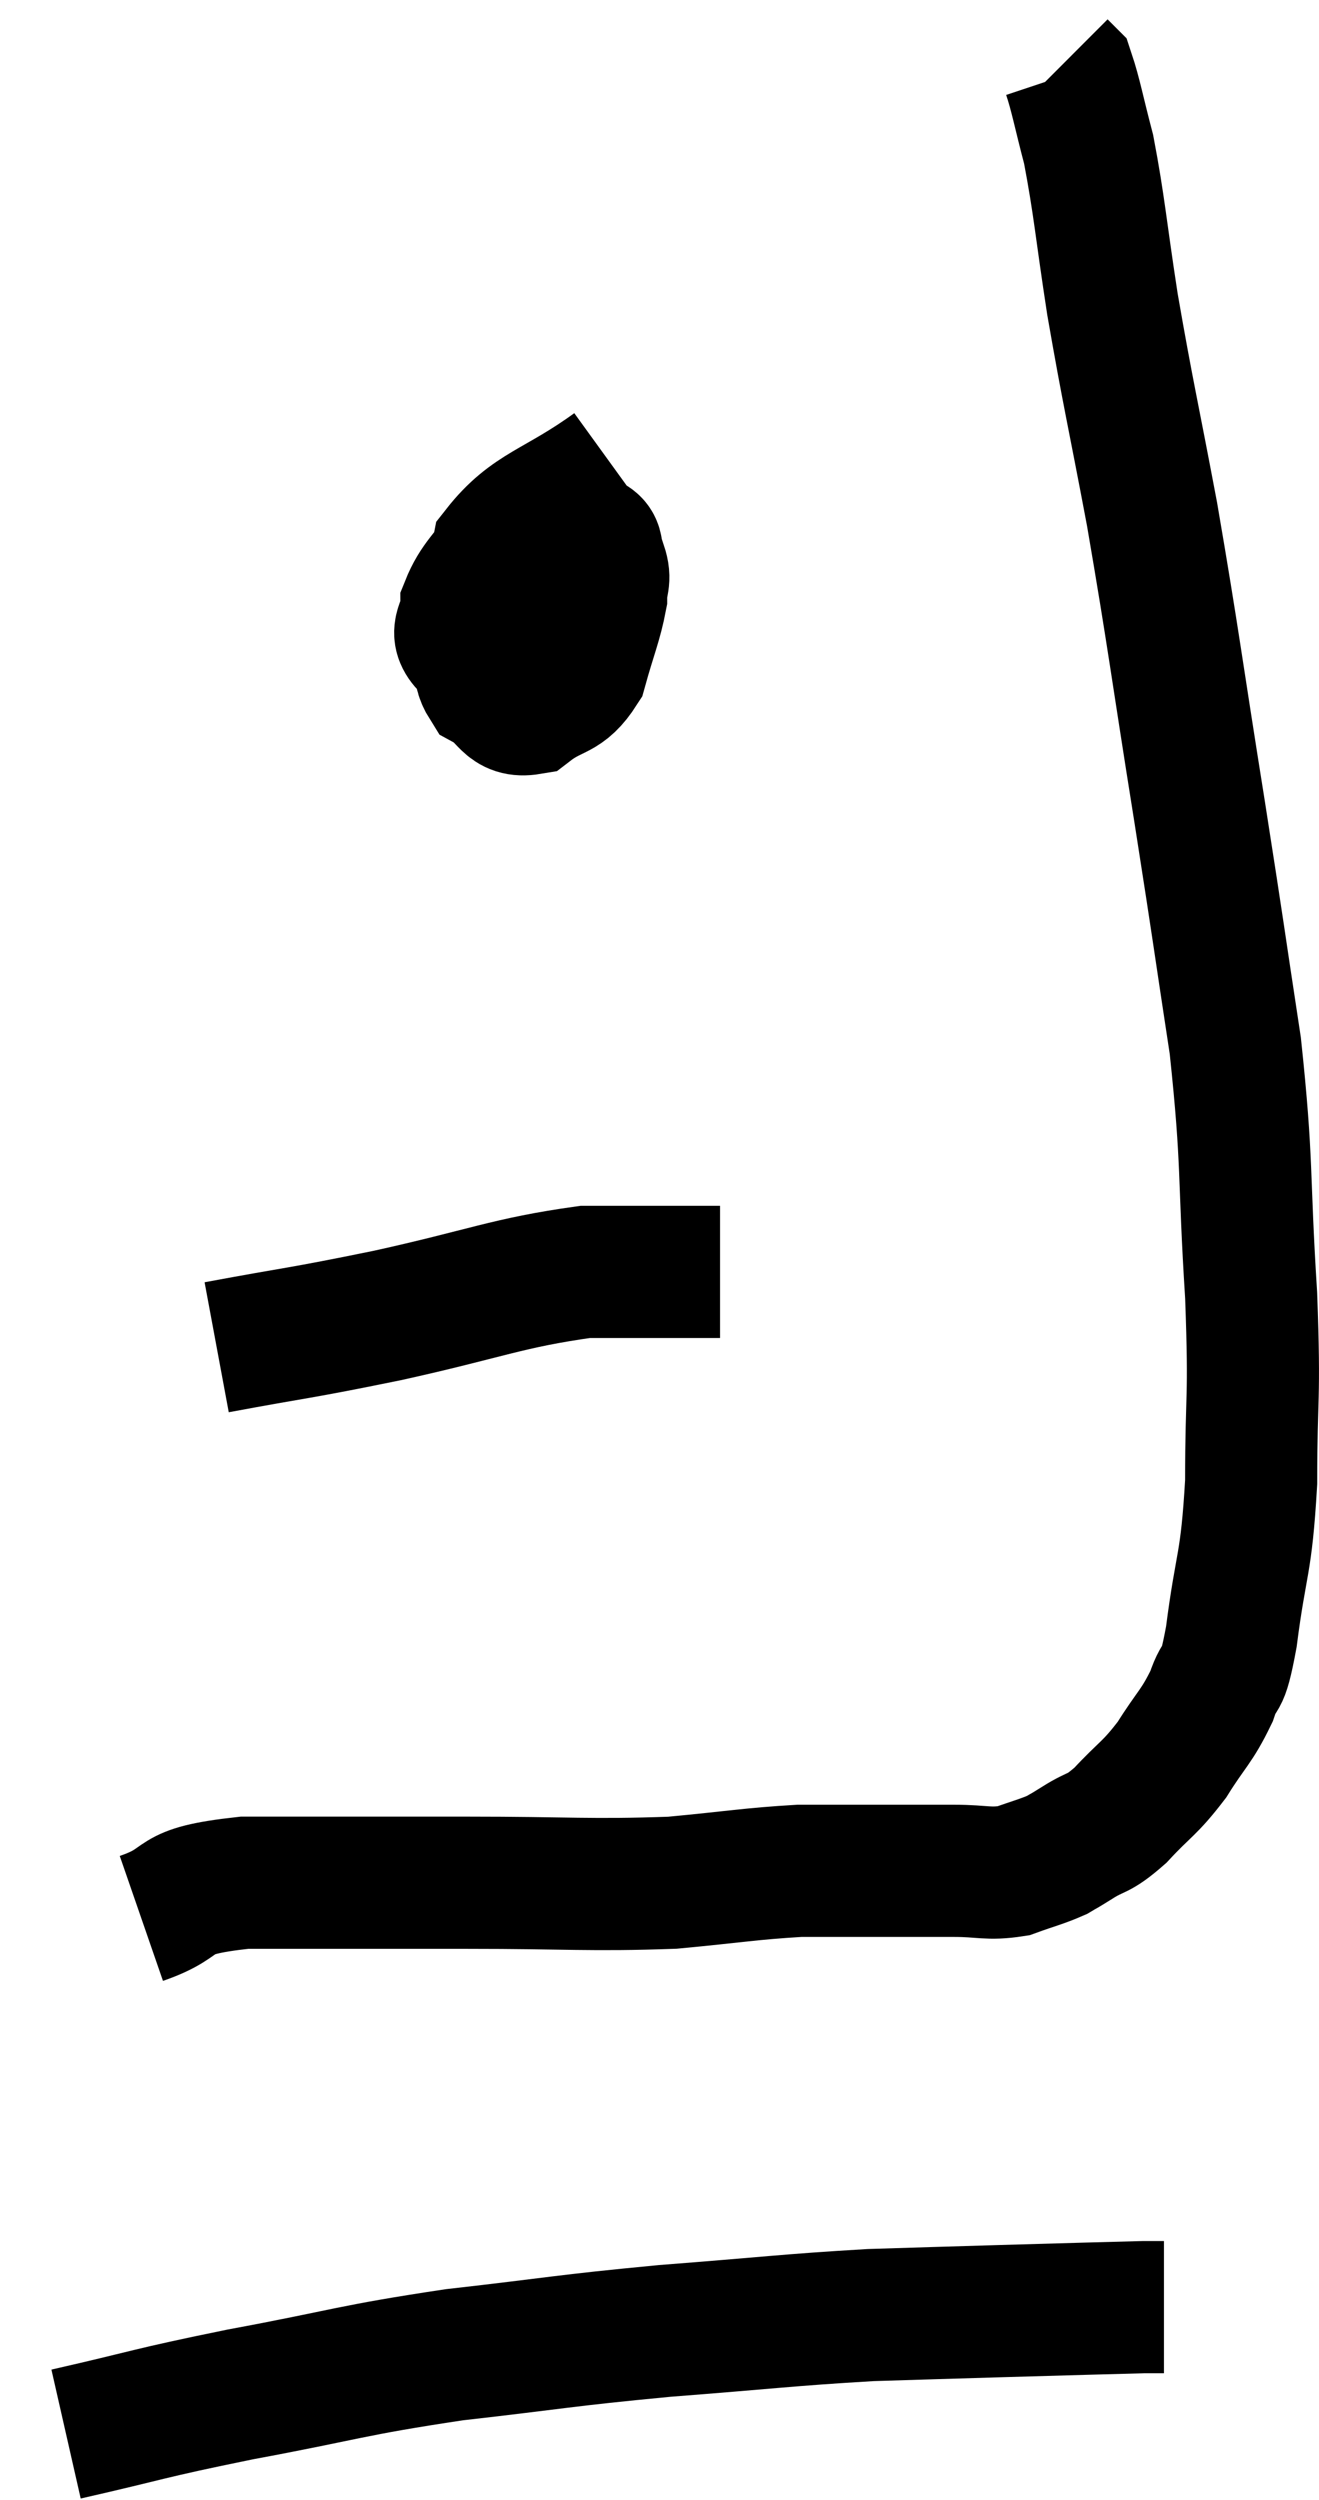 <svg xmlns="http://www.w3.org/2000/svg" viewBox="12.38 5.06 19.967 37.82" width="19.967" height="37.82"><path d="M 14.52 34.08 C 15.3 33.81, 14.85 33.675, 16.08 33.54 C 17.76 33.54, 17.82 33.54, 19.44 33.54 C 21 33.54, 21.3 33.585, 22.56 33.54 C 23.52 33.45, 23.73 33.405, 24.48 33.36 C 25.02 33.36, 24.975 33.36, 25.56 33.36 C 26.19 33.36, 26.28 33.36, 26.82 33.36 C 27.27 33.36, 27.33 33.42, 27.72 33.36 C 28.05 33.24, 28.14 33.225, 28.38 33.12 C 28.53 33.03, 28.44 33.09, 28.68 32.94 C 29.01 32.73, 28.98 32.835, 29.34 32.52 C 29.73 32.1, 29.775 32.13, 30.12 31.68 C 30.42 31.2, 30.495 31.185, 30.72 30.72 C 30.87 30.27, 30.87 30.63, 31.02 29.82 C 31.17 28.65, 31.245 28.77, 31.32 27.48 C 31.32 26.07, 31.38 26.31, 31.32 24.66 C 31.2 22.77, 31.275 22.71, 31.08 20.88 C 30.81 19.11, 30.855 19.35, 30.54 17.34 C 30.18 15.09, 30.15 14.76, 29.82 12.84 C 29.52 11.25, 29.46 11.04, 29.22 9.66 C 29.04 8.49, 29.025 8.19, 28.86 7.32 C 28.71 6.75, 28.665 6.495, 28.56 6.18 C 28.5 6.12, 28.47 6.09, 28.44 6.06 L 28.44 6.06" fill="none" stroke="black" stroke-width="2"></path><path d="M 21.66 12.12 C 20.79 12.75, 20.415 12.75, 19.92 13.38 C 19.8 14.01, 19.725 14.13, 19.68 14.64 C 19.71 15.03, 19.56 15.135, 19.74 15.42 C 20.07 15.6, 20.04 15.84, 20.4 15.78 C 20.79 15.48, 20.91 15.6, 21.18 15.18 C 21.33 14.64, 21.405 14.49, 21.48 14.1 C 21.48 13.86, 21.555 13.845, 21.48 13.62 C 21.33 13.41, 21.54 13.275, 21.18 13.2 C 20.61 13.26, 20.475 13.065, 20.04 13.32 C 19.74 13.77, 19.59 13.845, 19.44 14.22 C 19.44 14.52, 19.23 14.595, 19.44 14.82 C 19.86 14.97, 19.995 15.27, 20.28 15.12 C 20.43 14.67, 20.505 14.52, 20.58 14.22 C 20.58 14.07, 20.58 14.01, 20.58 13.92 L 20.58 13.86" fill="none" stroke="black" stroke-width="2"></path><path d="M 15.66 25.44 C 16.95 25.2, 16.845 25.245, 18.24 24.96 C 19.74 24.63, 20.055 24.465, 21.24 24.3 C 22.11 24.3, 22.47 24.3, 22.98 24.3 L 23.28 24.3" fill="none" stroke="black" stroke-width="2"></path><path d="M 13.38 41.88 C 14.7 41.58, 14.55 41.58, 16.02 41.28 C 17.64 40.98, 17.655 40.92, 19.26 40.68 C 20.85 40.5, 20.865 40.47, 22.44 40.32 C 24 40.2, 24.285 40.155, 25.56 40.08 C 26.55 40.05, 26.505 40.05, 27.54 40.02 C 28.62 39.99, 29.085 39.975, 29.7 39.96 L 30 39.96" fill="none" stroke="black" stroke-width="2"></path></svg>
